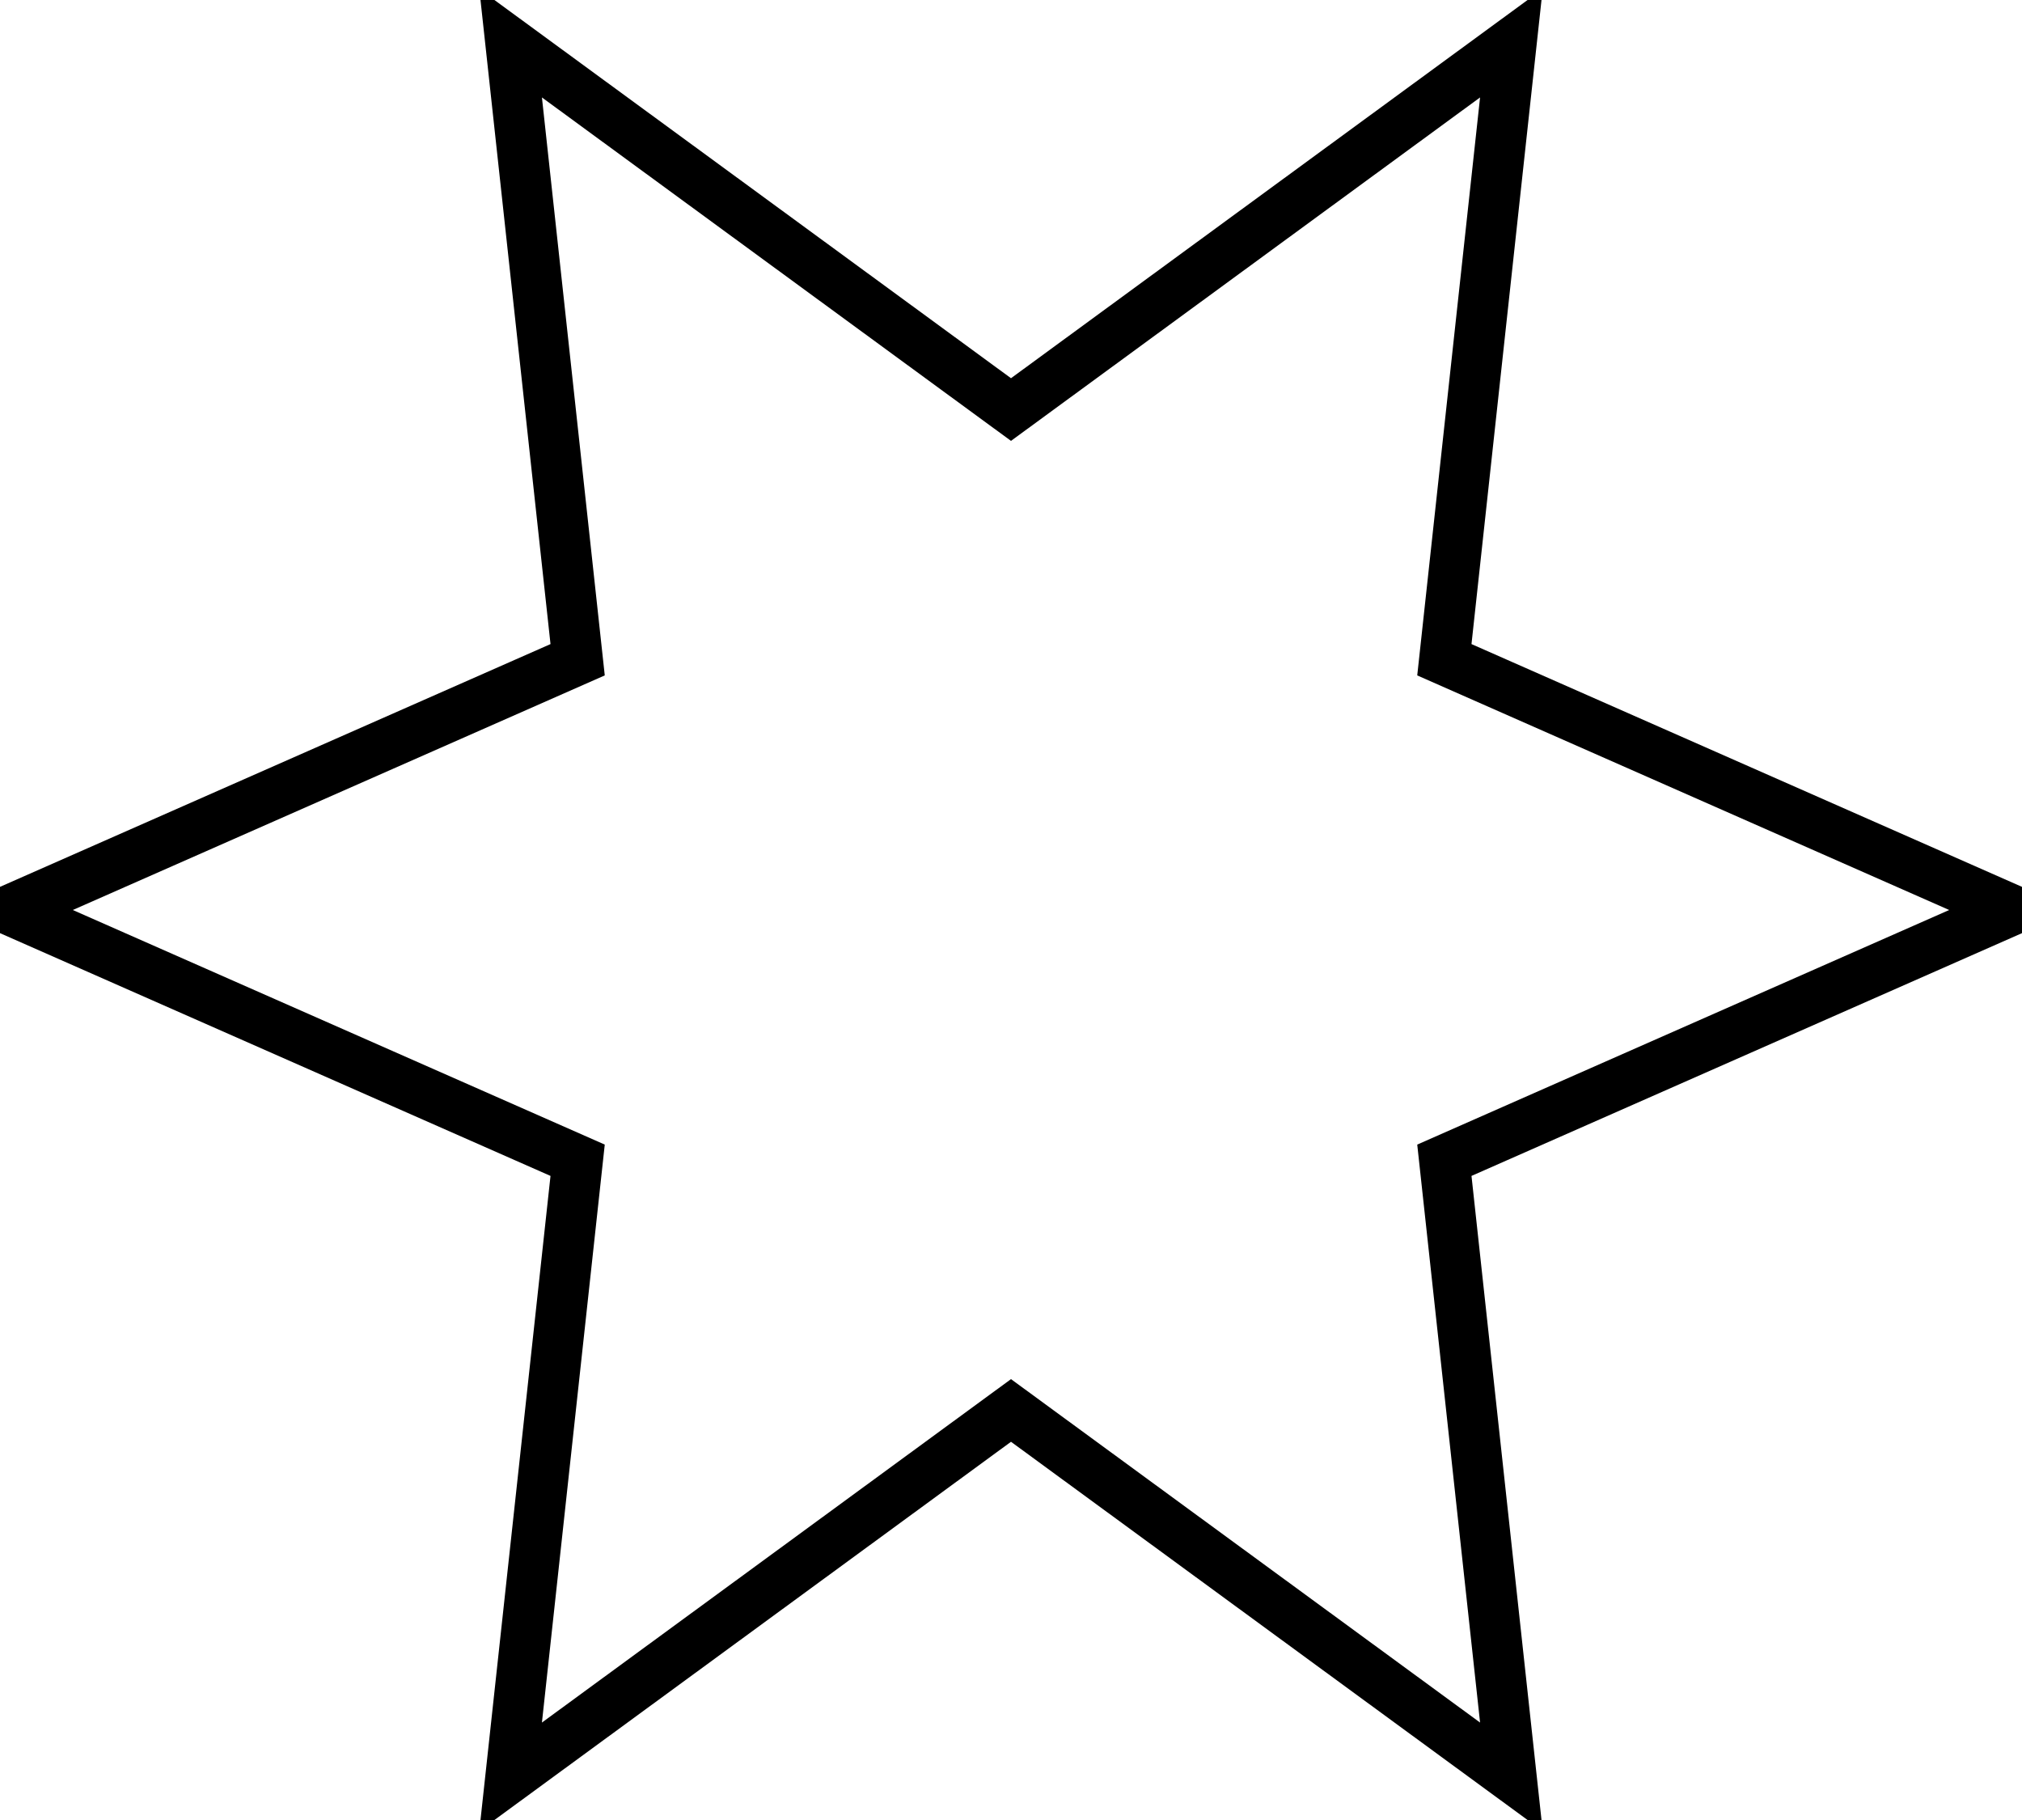 <?xml version="1.0" encoding="UTF-8" standalone="no"?>
<svg width="40px" height="36px" viewBox="0 0 40 36" version="1.1" xmlns="http://www.w3.org/2000/svg" xmlns:xlink="http://www.w3.org/1999/xlink">
    <!-- Generator: Sketch 41.2 (35397) - http://www.bohemiancoding.com/sketch -->
    <title>Star6</title>
    <desc>Created with Sketch.</desc>
    <defs></defs>
    <g id="Page-1" stroke="none" stroke-width="1" fill="none" fill-rule="evenodd">
        <g id="lase模式-copy" transform="translate(-1328, -503)" stroke="#000">
            <g id="Group-12" transform="translate(110, 50)">
                <g id="Group-3-Copy" transform="translate(1048, 0)">
                    <g id="Group" transform="translate(12, 281)">
                        <g id="Group-10">
                            <polygon id="Star6" points="178 199.899 168.101 207.146 169.427 194.95 158.201 190 169.427 185.05 168.101 172.854 178 180.101 187.899 172.854 186.573 185.05 197.799 190 186.573 194.95 187.899 207.146"></polygon>
                        </g>
                    </g>
                </g>
            </g>
        </g>
    </g>
</svg>
